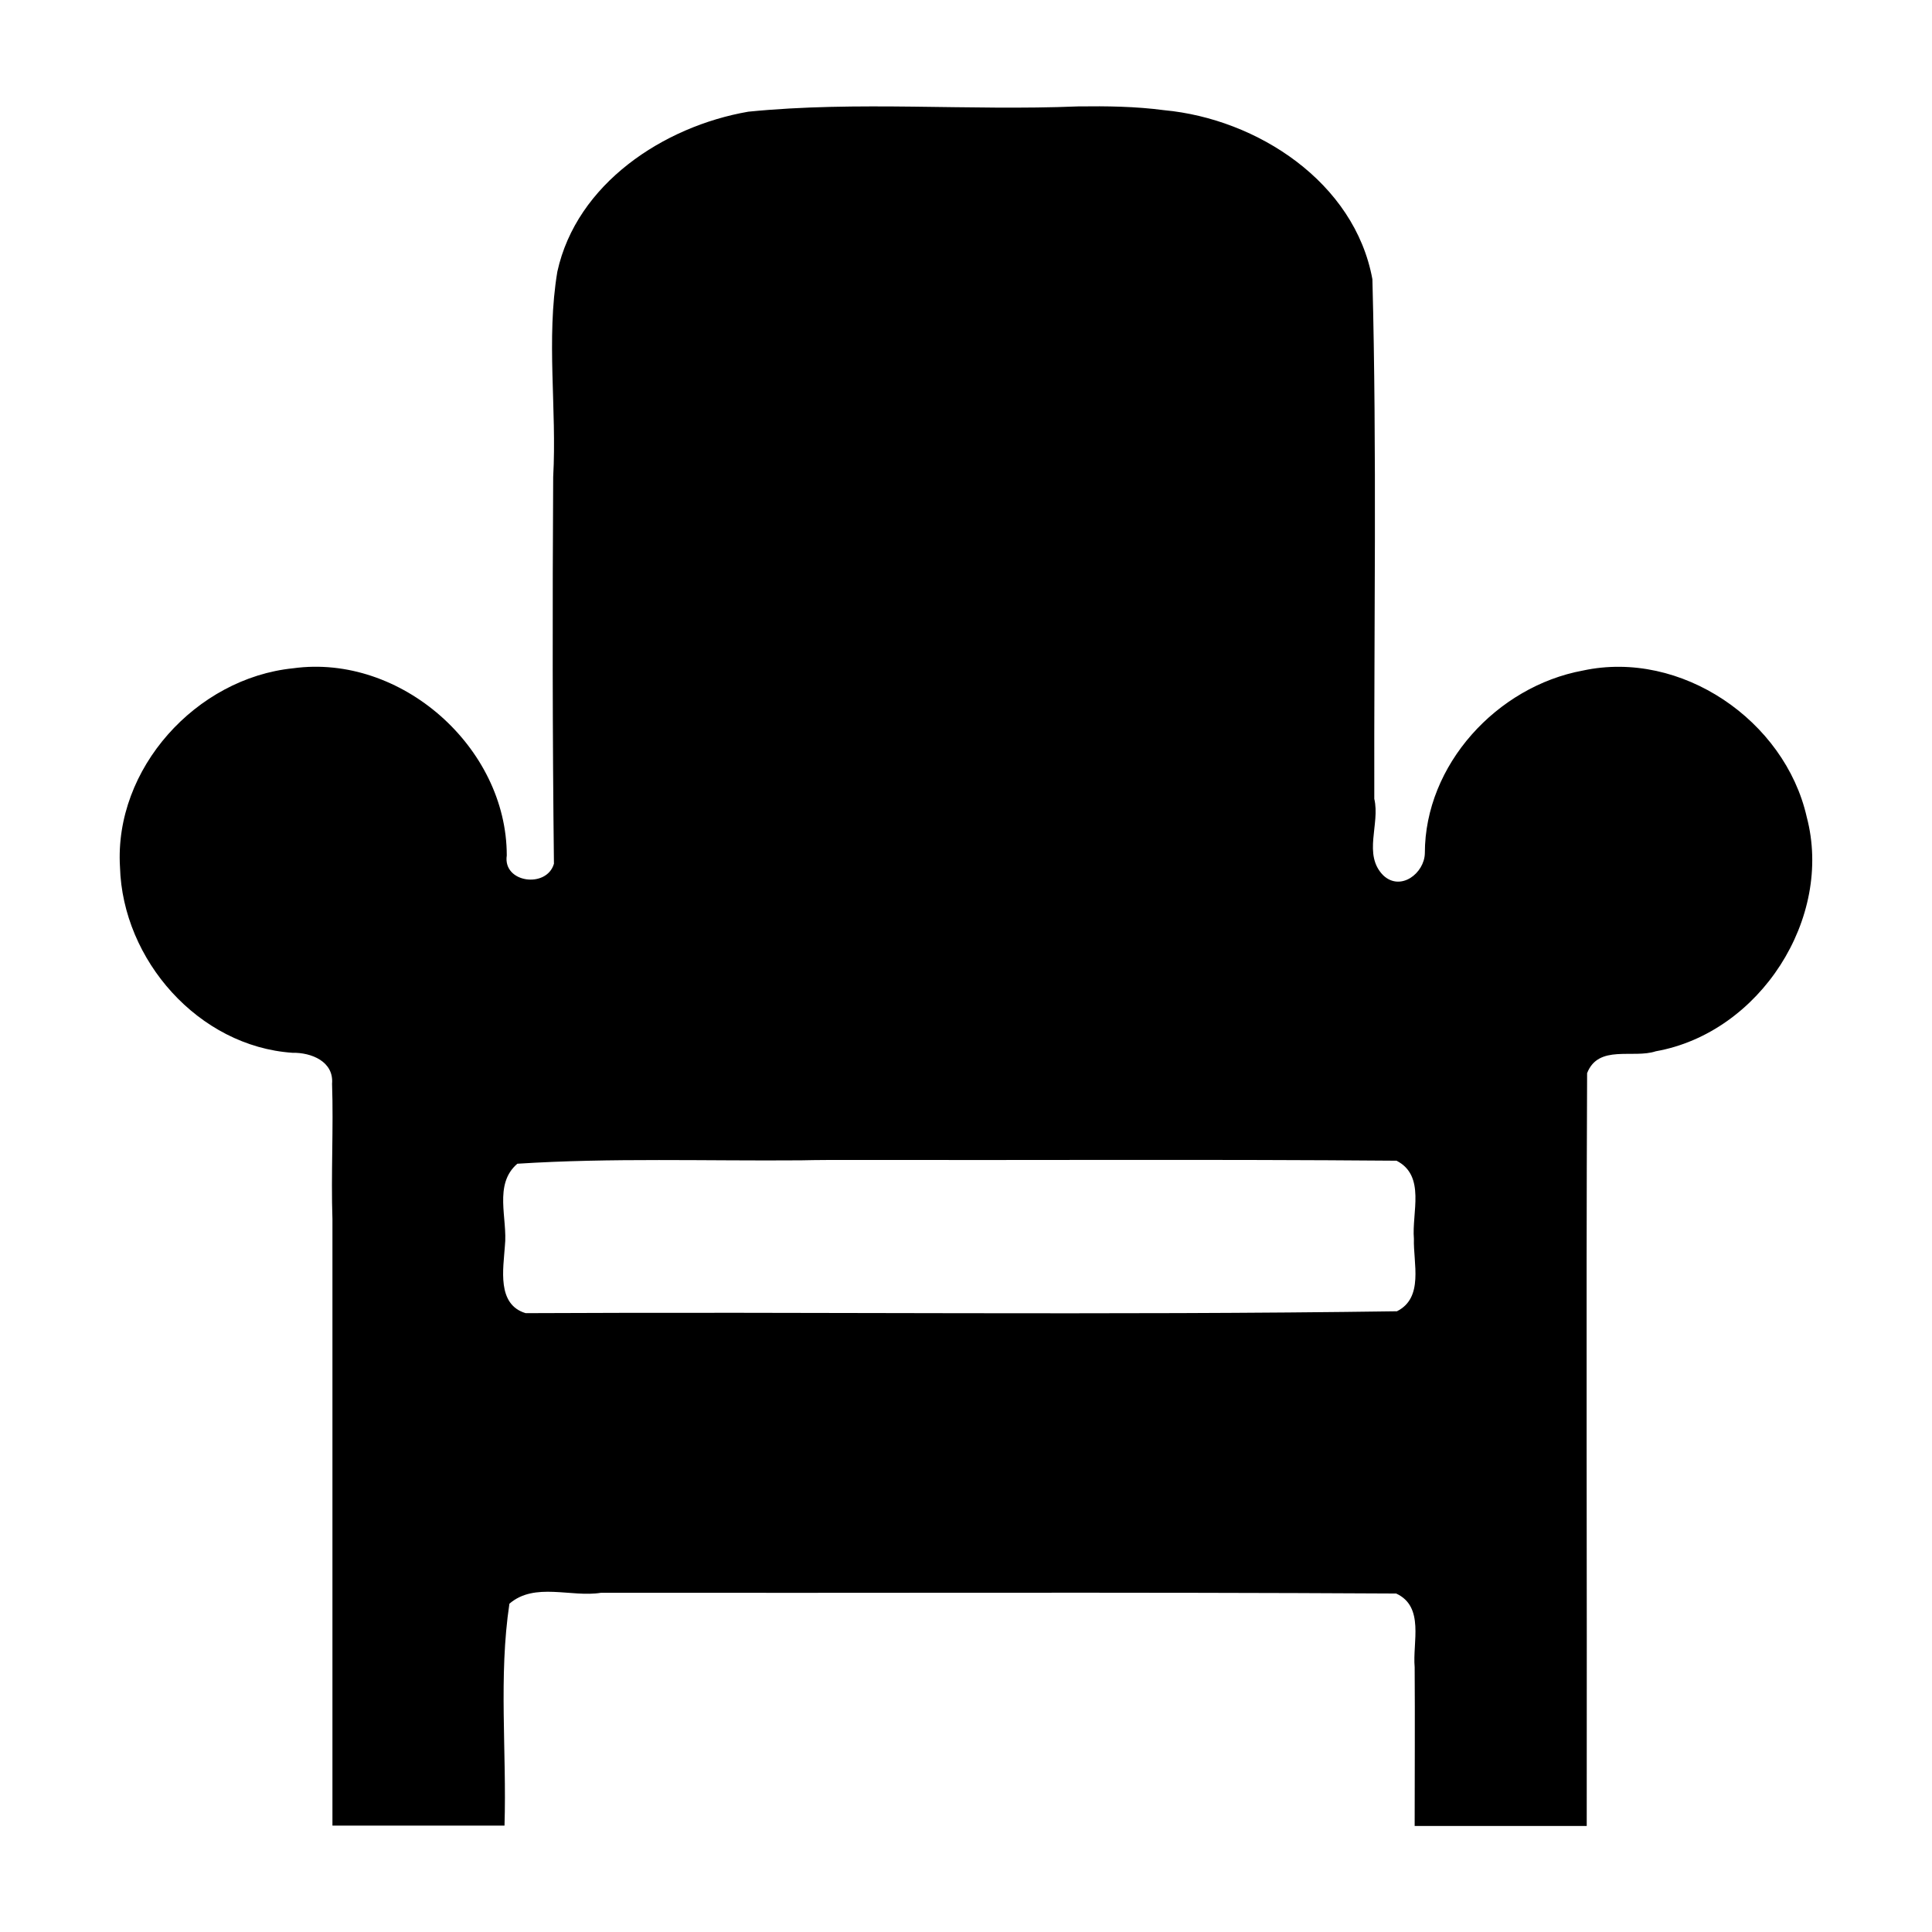 <?xml version="1.0" encoding="utf-8"?>
<!-- Generator: Adobe Illustrator 21.1.0, SVG Export Plug-In . SVG Version: 6.00 Build 0)  -->
<svg version="1.1"
	 id="svg2" inkscape:version="0.48.4 r9939" sodipodi:docname="FP Interior_icon.svg" xmlns:cc="http://creativecommons.org/ns#" xmlns:dc="http://purl.org/dc/elements/1.1/" xmlns:inkscape="http://www.inkscape.org/namespaces/inkscape" xmlns:rdf="http://www.w3.org/1999/02/22-rdf-syntax-ns#" xmlns:sodipodi="http://sodipodi.sourceforge.net/DTD/sodipodi-0.dtd" xmlns:svg="http://www.w3.org/2000/svg"
	 xmlns="http://www.w3.org/2000/svg" xmlns:xlink="http://www.w3.org/1999/xlink" x="0px" y="0px" viewBox="0 0 512 512"
	 style="enable-background:new 0 0 512 512;" xml:space="preserve">
<sodipodi:namedview  bordercolor="#666666" borderopacity="1" gridtolerance="10" guidetolerance="10" id="namedview6" inkscape:current-layer="svg2" inkscape:cx="200" inkscape:cy="206.2719" inkscape:pageopacity="0" inkscape:pageshadow="2" inkscape:window-height="716" inkscape:window-maximized="1" inkscape:window-width="1366" inkscape:window-x="-8" inkscape:window-y="-8" inkscape:zoom="1" objecttolerance="10" pagecolor="#ffffff" showgrid="false">
	</sodipodi:namedview>
<path id="path4" d="M285.7,28.2c-29.1,1.2-58.4-1.5-87.4,1.4c-22.5,3.9-45.5,19.1-50.6,42.4c-3,18-0.1,36.3-1.1,54.4
	c-0.2,34.1-0.2,68.4,0.2,102.5c-1.9,6.6-13.6,5.1-12.5-2.2c0-28.7-28.1-53.5-56.6-49.6c-25.7,2.6-47.5,26.6-45.9,52.7
	c0.7,24.6,20.8,47.5,45.7,49.2c5-0.1,11,2.3,10.5,8.2c0.4,11.9-0.3,23.9,0.1,35.9c0,53.6,0,107.1,0,160.7c15.2,0,30.4,0,45.6,0
	c0.6-19.6-1.6-39.5,1.3-58.8c6.7-5.8,16.4-1.6,24.3-2.9c70.2,0.1,140.5-0.2,210.7,0.2c7.6,3.5,4.3,13,4.9,19.5c0.1,14,0,28.1,0,42.1
	c15.2,0,30.4,0,45.6,0c0.1-66.5-0.2-133,0.1-199.5c3-7.7,12.2-3.8,18.2-5.8c27.6-4.9,47.1-35.3,40-62.1
	c-5.8-25.6-33.3-44.4-59.3-38.8c-22.8,4.2-41.9,25-41.9,48.4c-0.1,5.3-6.4,10.2-11,5.9c-5.5-5.5-0.8-13.6-2.4-20.3
	c-0.1-45.9,0.7-91.8-0.5-137.7c-4.7-25.7-30.5-42.5-55.2-44.8C301,28.2,293.3,28.1,285.7,28.2L285.7,28.2z M225.1,307.4
	c48.3,0.1,96.7-0.2,145,0.2c7.8,4,4,13.8,4.6,20.7c-0.2,6.4,2.7,15.6-4.5,19.2c-76.9,1.1-153.9,0.1-230.9,0.5
	c-7.7-2.3-5.9-11.8-5.5-17.8c0.8-7.2-3.1-16.3,3.3-21.8c24.9-1.6,50.1-0.7,75.2-0.9C216.6,307.4,220.9,307.4,225.1,307.4
	L225.1,307.4z"/>
</svg>
